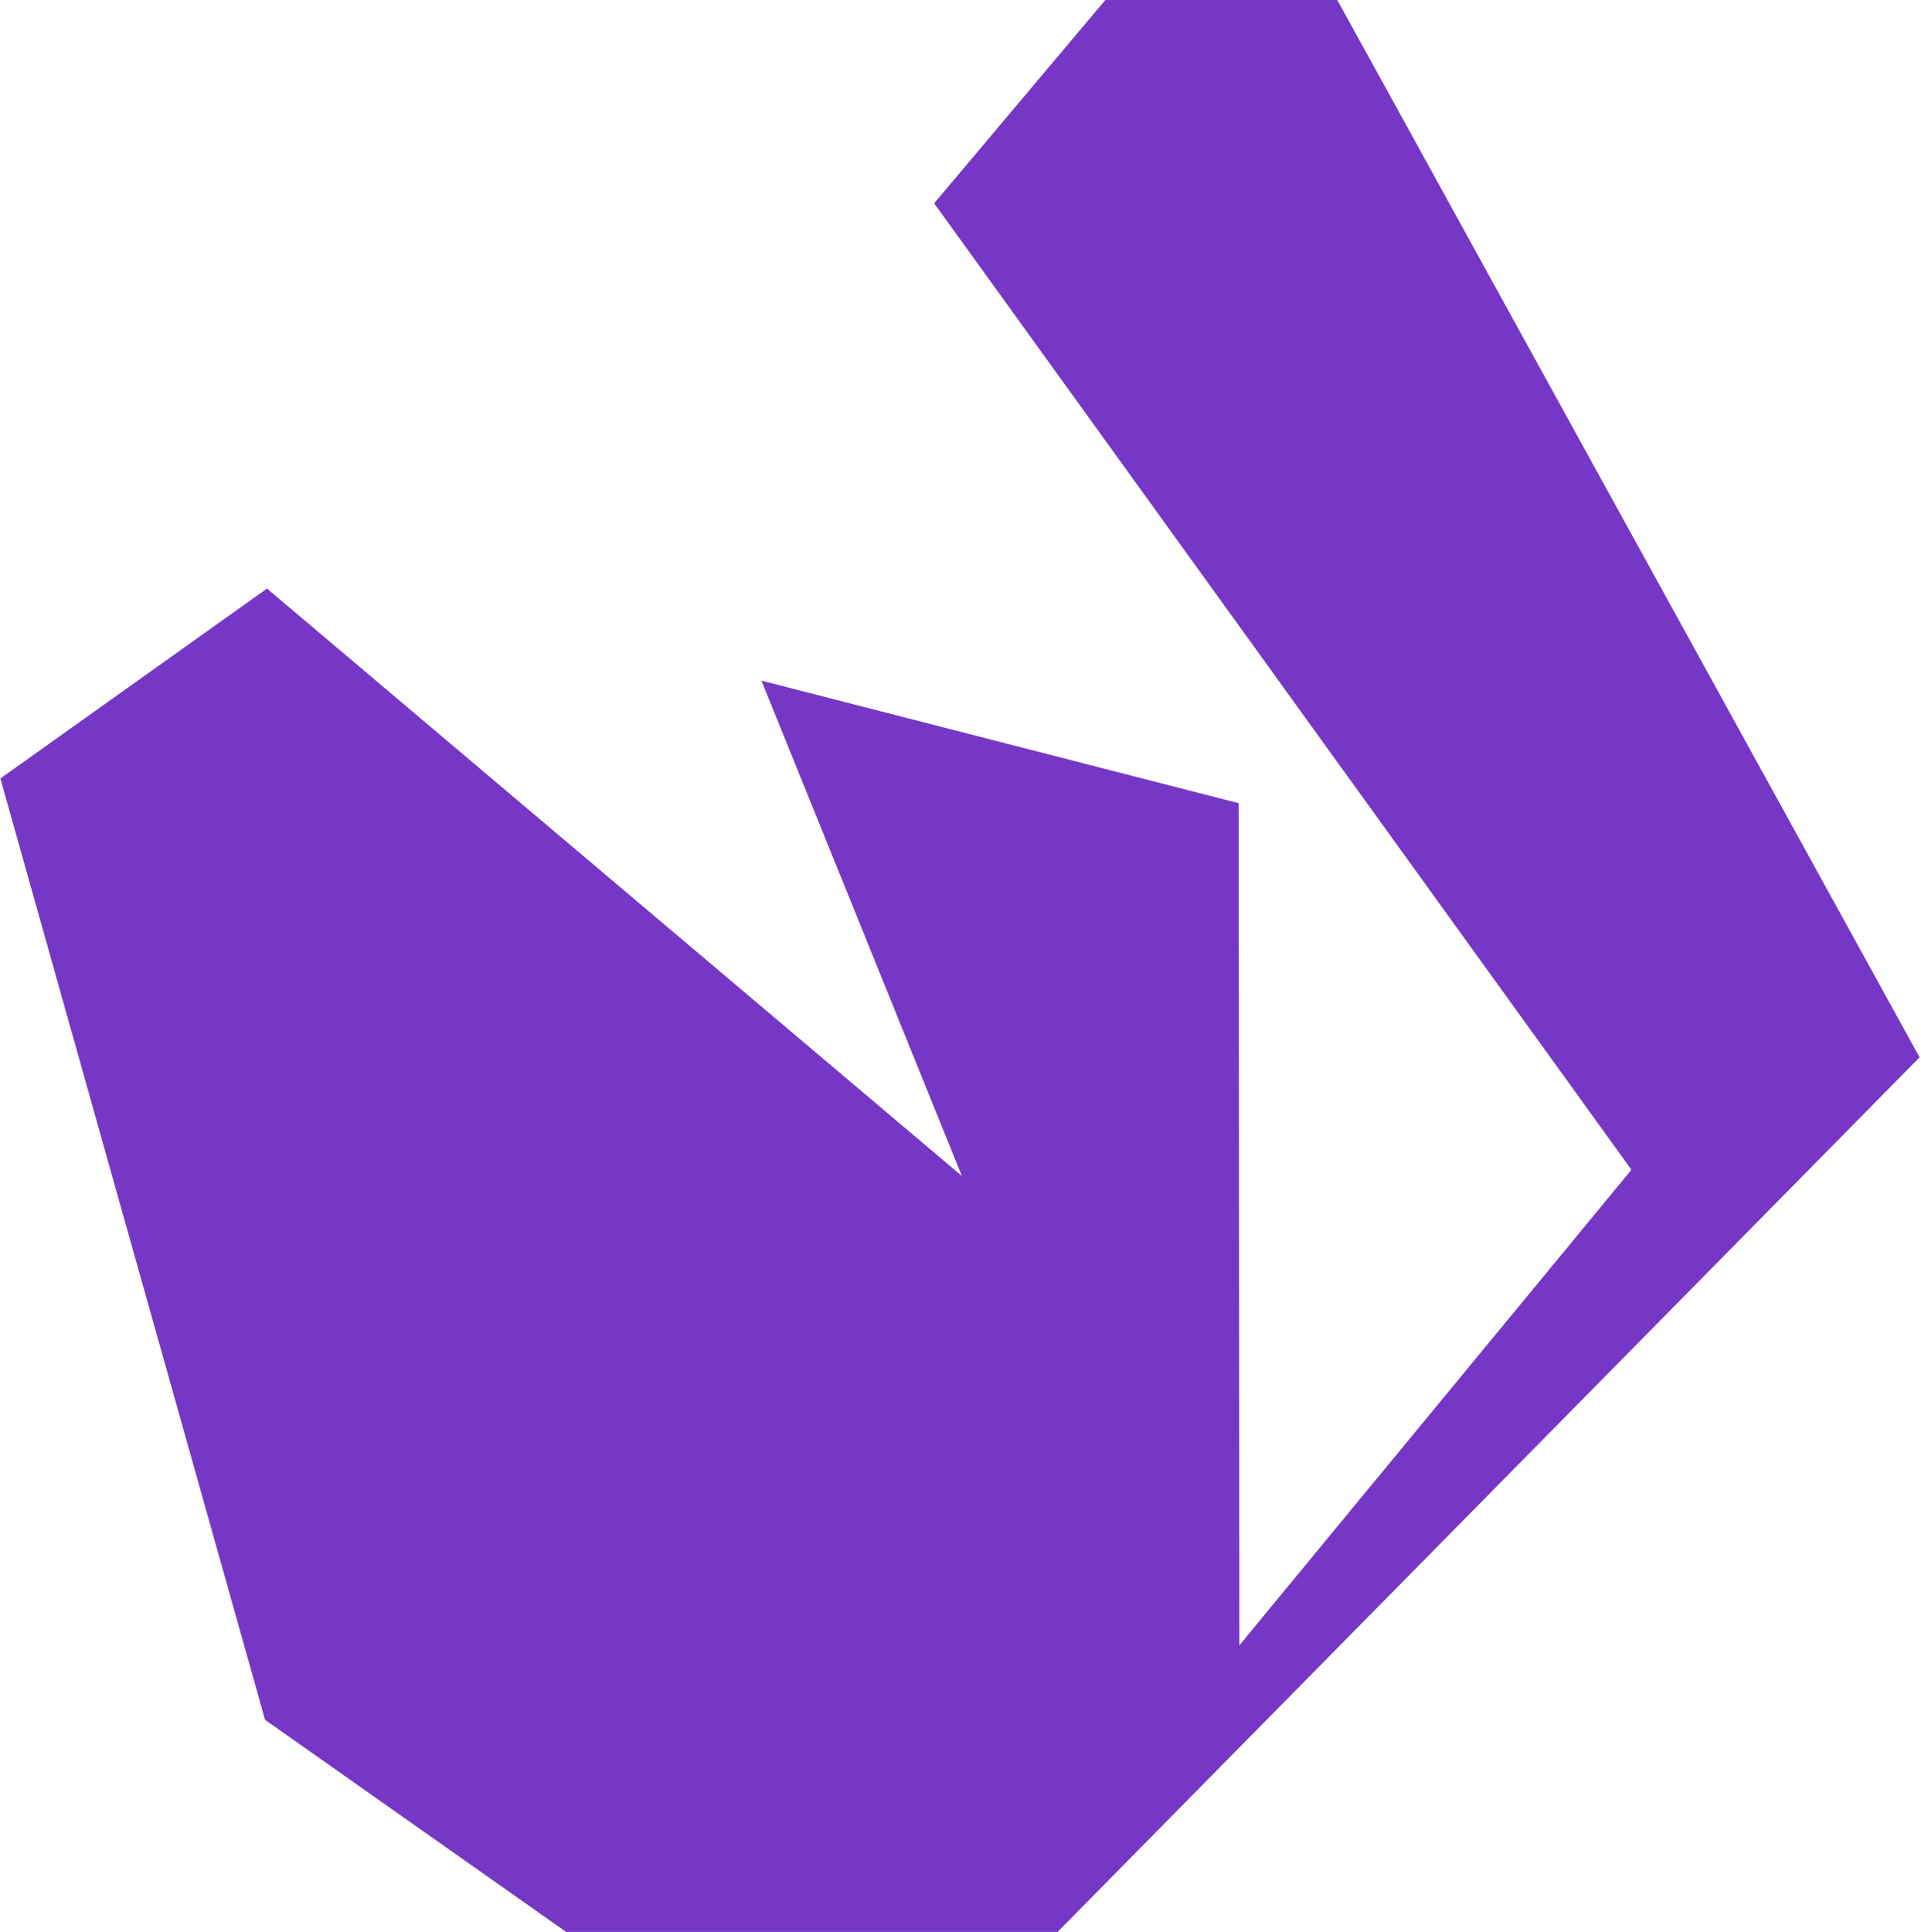 <svg width="1074" height="1080" viewBox="0 0 1074 1080" fill="none" xmlns="http://www.w3.org/2000/svg">
<path d="M149.275 329.015L537.781 657.402L425.716 380.486L692.523 449.007L692.911 919.752L912.114 653.915L522.284 113.658L696.378 -93.111L1073.21 591.062L478.682 1194.2L148.203 961.422L0.205 435.183L149.275 329.015Z" fill="#7637C6"/>
</svg>
